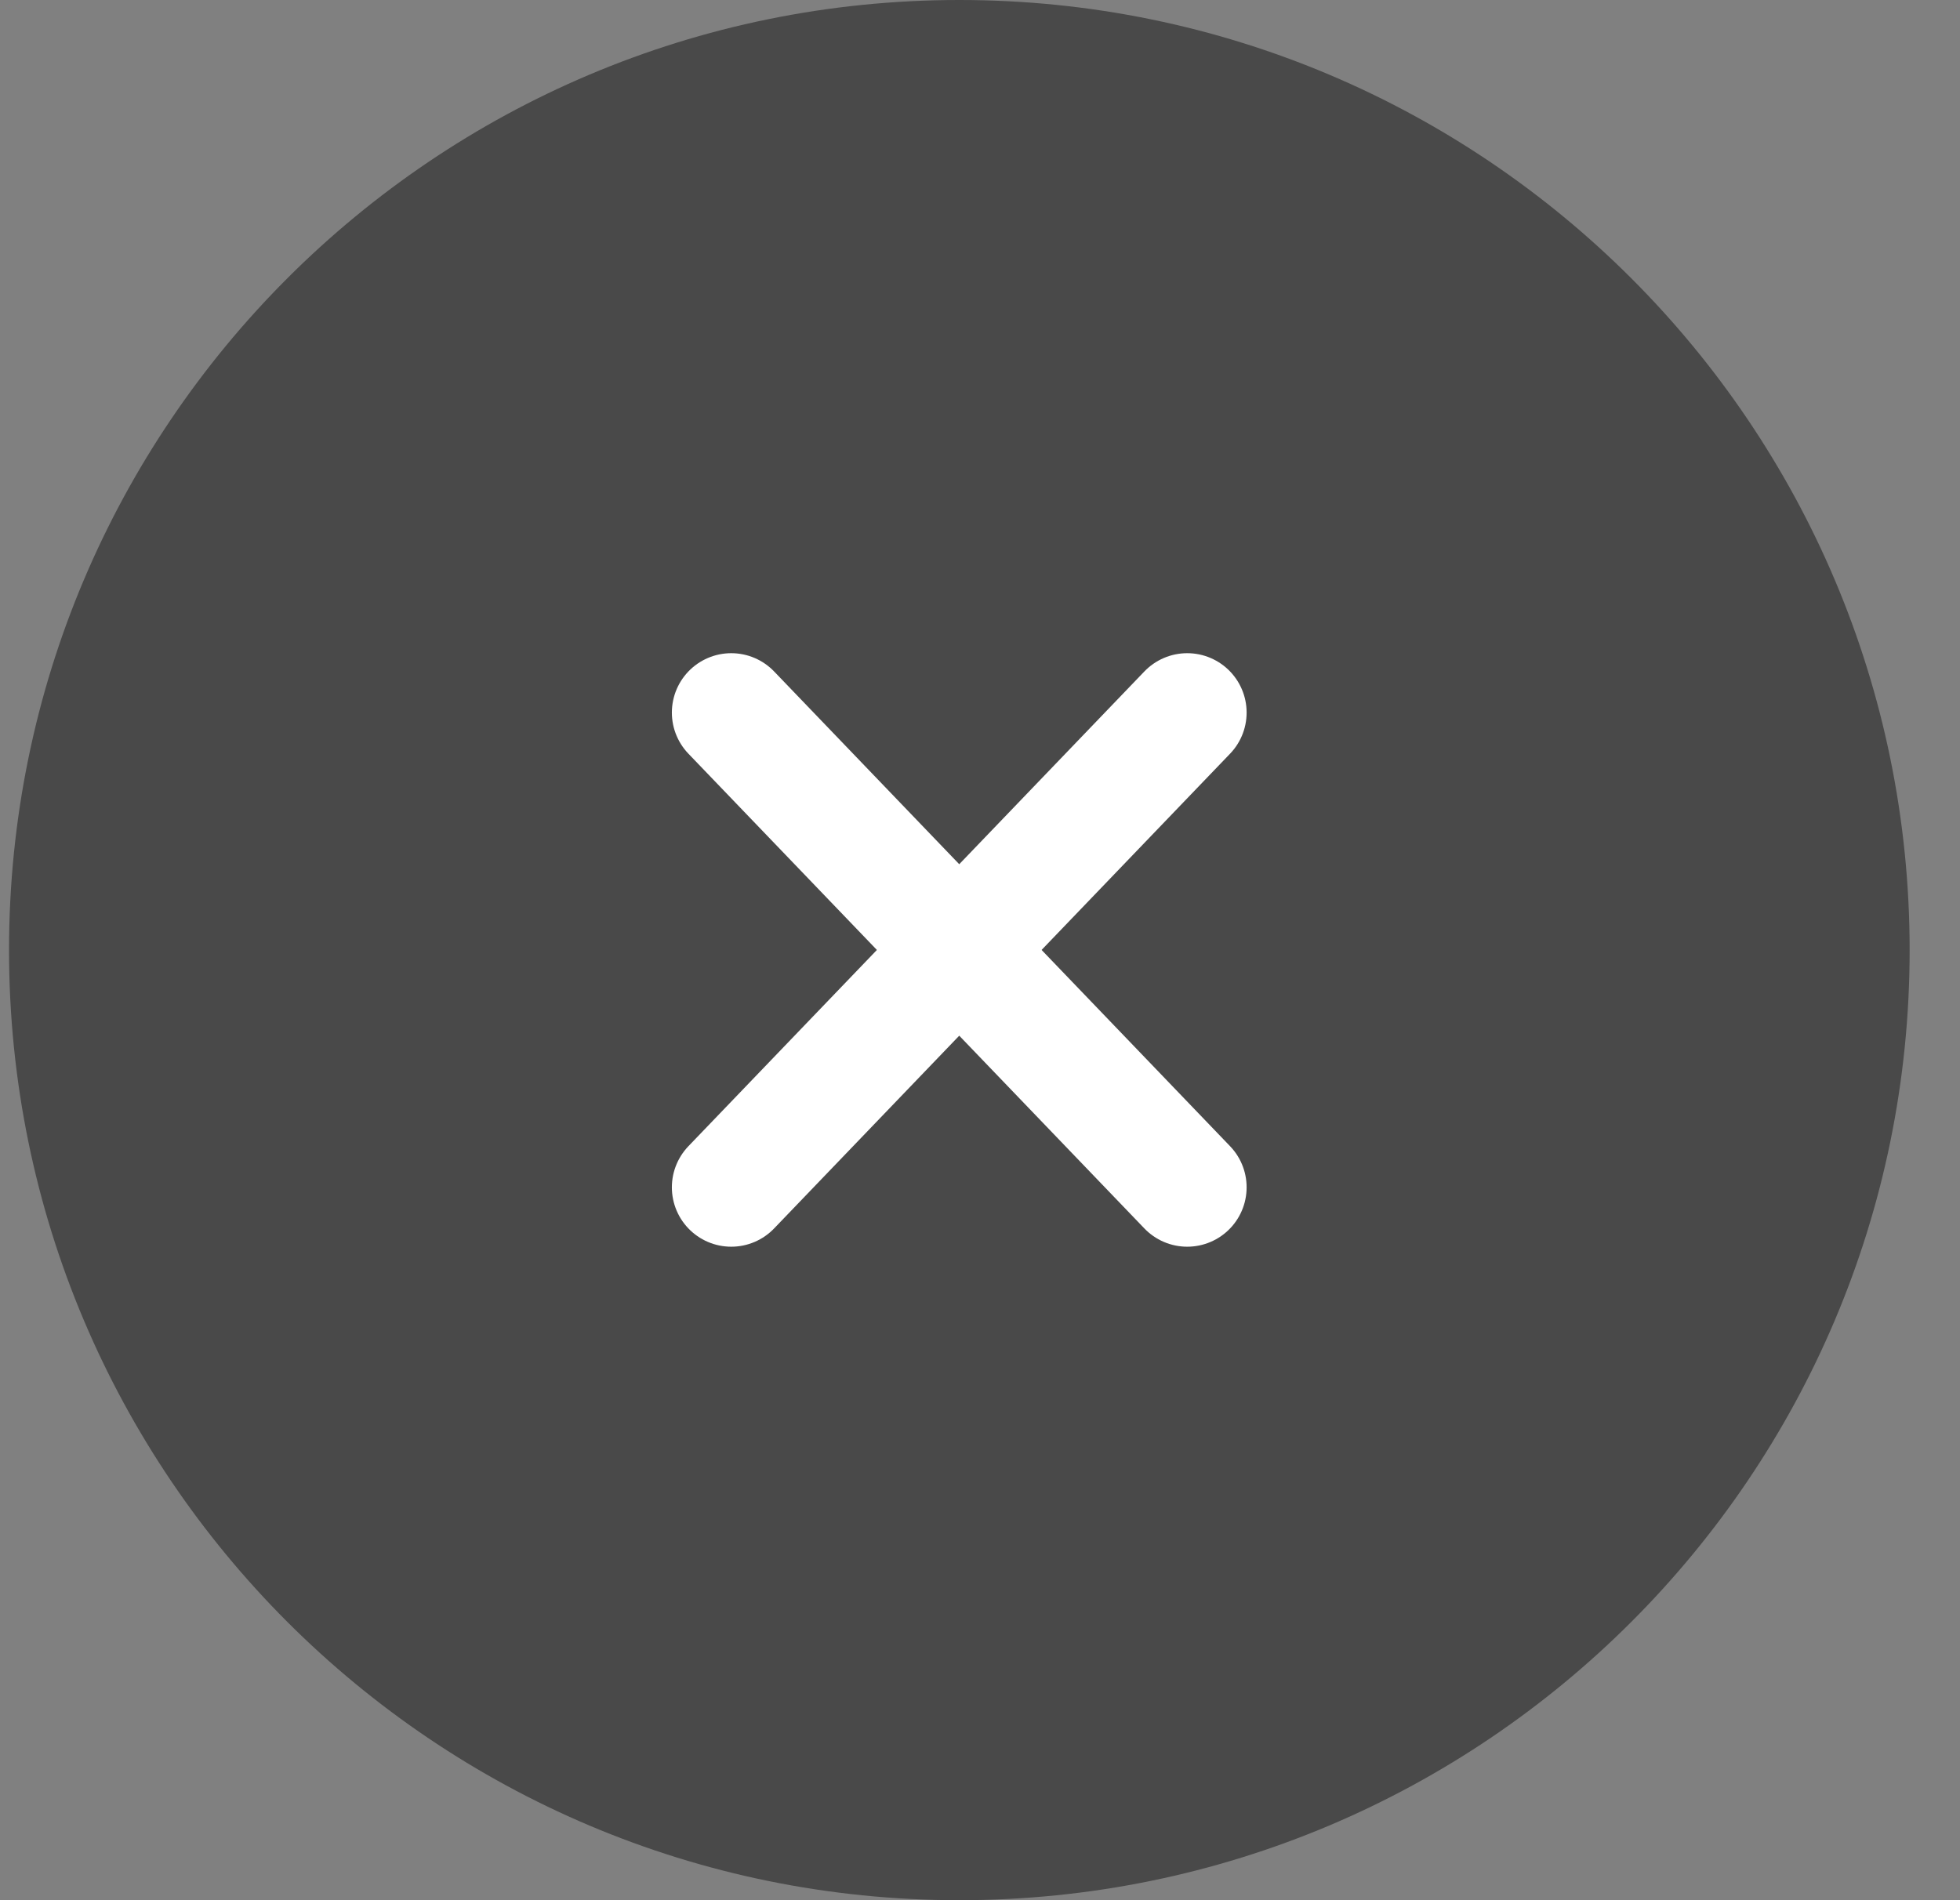 <svg width="33" height="32" viewBox="0 0 33 32" fill="none" xmlns="http://www.w3.org/2000/svg">
<rect x="0" y="0" width="33" height="32" fill="#808080" stroke="none"/>
<g clip-path="url(#clip0)">
<path opacity="0.5" d="M32.152 16C32.152 7.163 24.988 0 16.152 0C7.315 0 0.152 7.163 0.152 16C0.152 24.837 7.315 32 16.152 32C24.988 32 32.152 24.837 32.152 16Z" fill="#121212"/>
<path d="M19.989 12L12.312 19.995" stroke="white" stroke-width="2" stroke-linecap="round"/>
<path d="M12.312 12L19.989 19.995" stroke="white" stroke-width="2" stroke-linecap="round"/>
</g>
<defs>
<clipPath id="clip0">
<rect width="32" height="32" fill="white" transform="translate(0.152)"/>
</clipPath>
</defs>
</svg>
